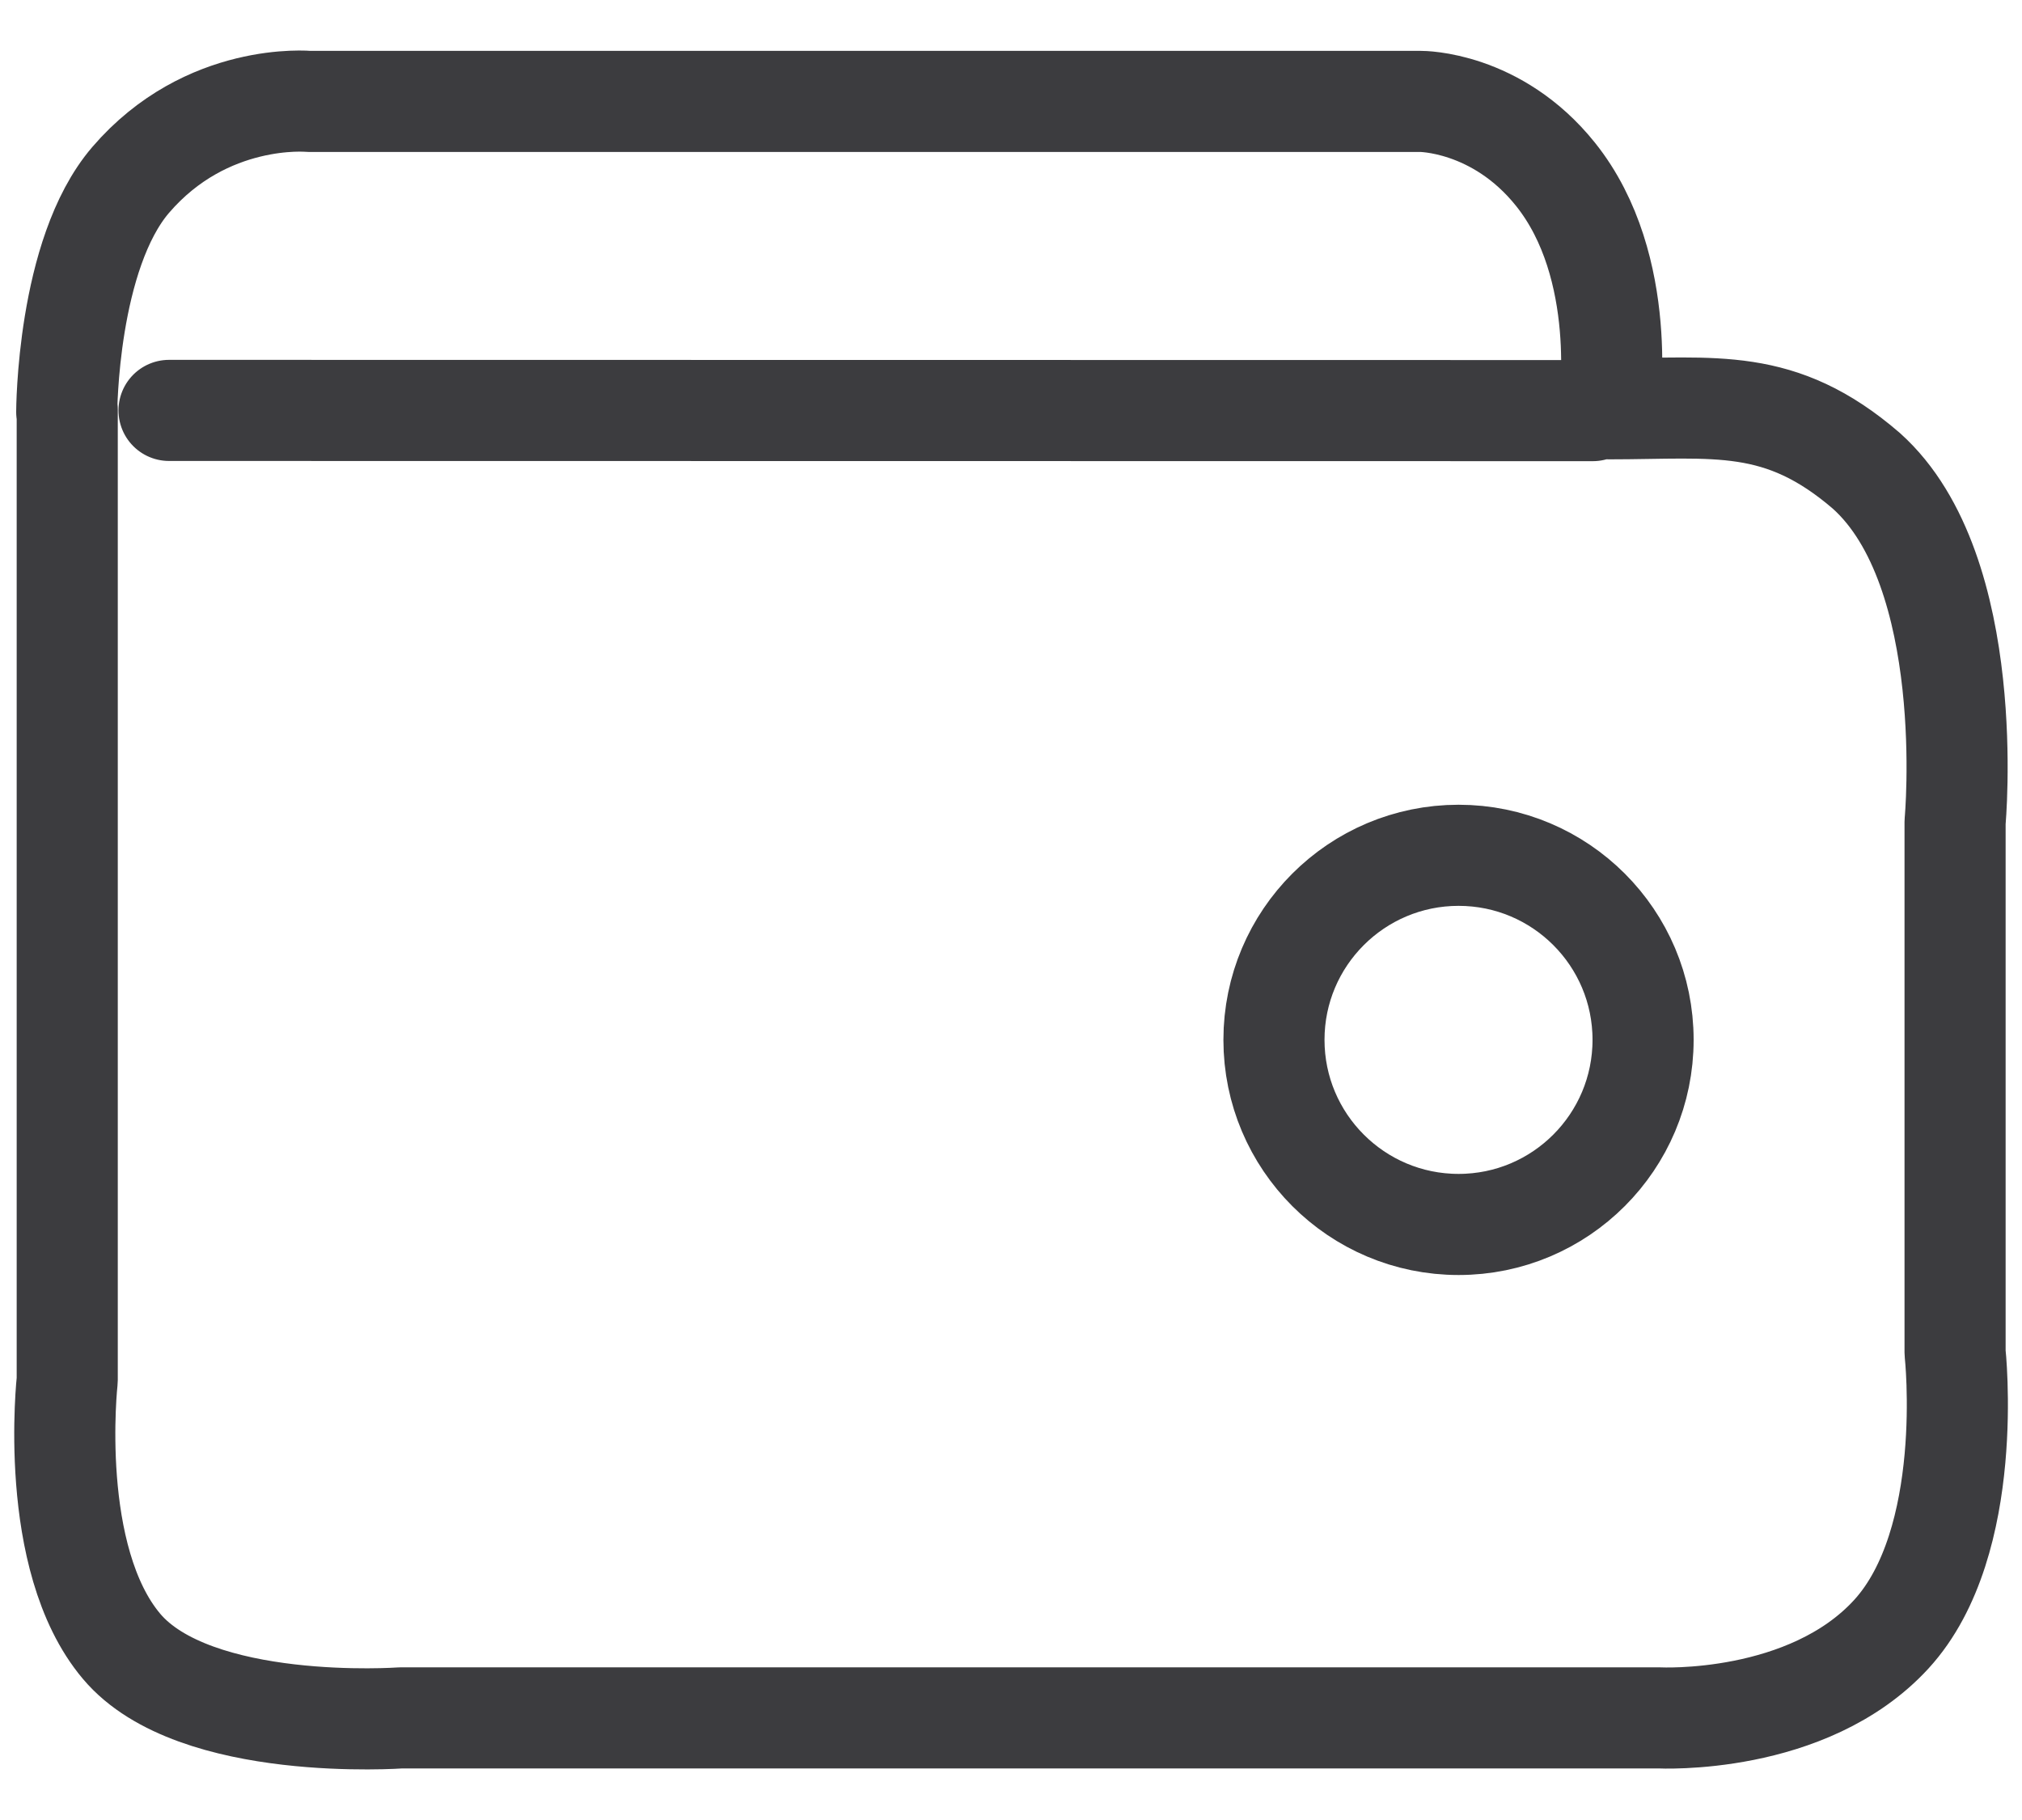 <svg width="20" height="18" viewBox="0 0 20 18" fill="none" xmlns="http://www.w3.org/2000/svg">
<path id="Vector" d="M15.755 4.061C10.998 4.061 6.101 4.059 1.672 4.059M16.252 10.284C16.252 11.292 15.435 12.11 14.427 12.11C13.419 12.11 12.601 11.292 12.601 10.284C12.601 9.276 13.419 8.459 14.427 8.459C15.435 8.459 16.252 9.276 16.252 10.284ZM0.665 4.049V13.65C0.665 13.65 0.467 15.411 1.203 16.283C1.925 17.138 3.966 16.99 3.966 16.99H16.41C16.41 16.99 17.879 17.067 18.708 16.162C19.545 15.247 19.338 13.377 19.338 13.377V8.13C19.338 8.13 19.569 5.65 18.461 4.657C17.606 3.92 16.967 4.043 15.915 4.043C15.915 4.043 16.122 2.642 15.385 1.723C14.803 0.997 14.052 1.003 14.052 1.003H3.056C3.056 1.003 2.043 0.905 1.292 1.78C0.662 2.514 0.66 4.075 0.66 4.075L0.665 4.049Z" stroke="#3C3C3F" stroke-linecap="round" stroke-linejoin="round"/>
</svg>
